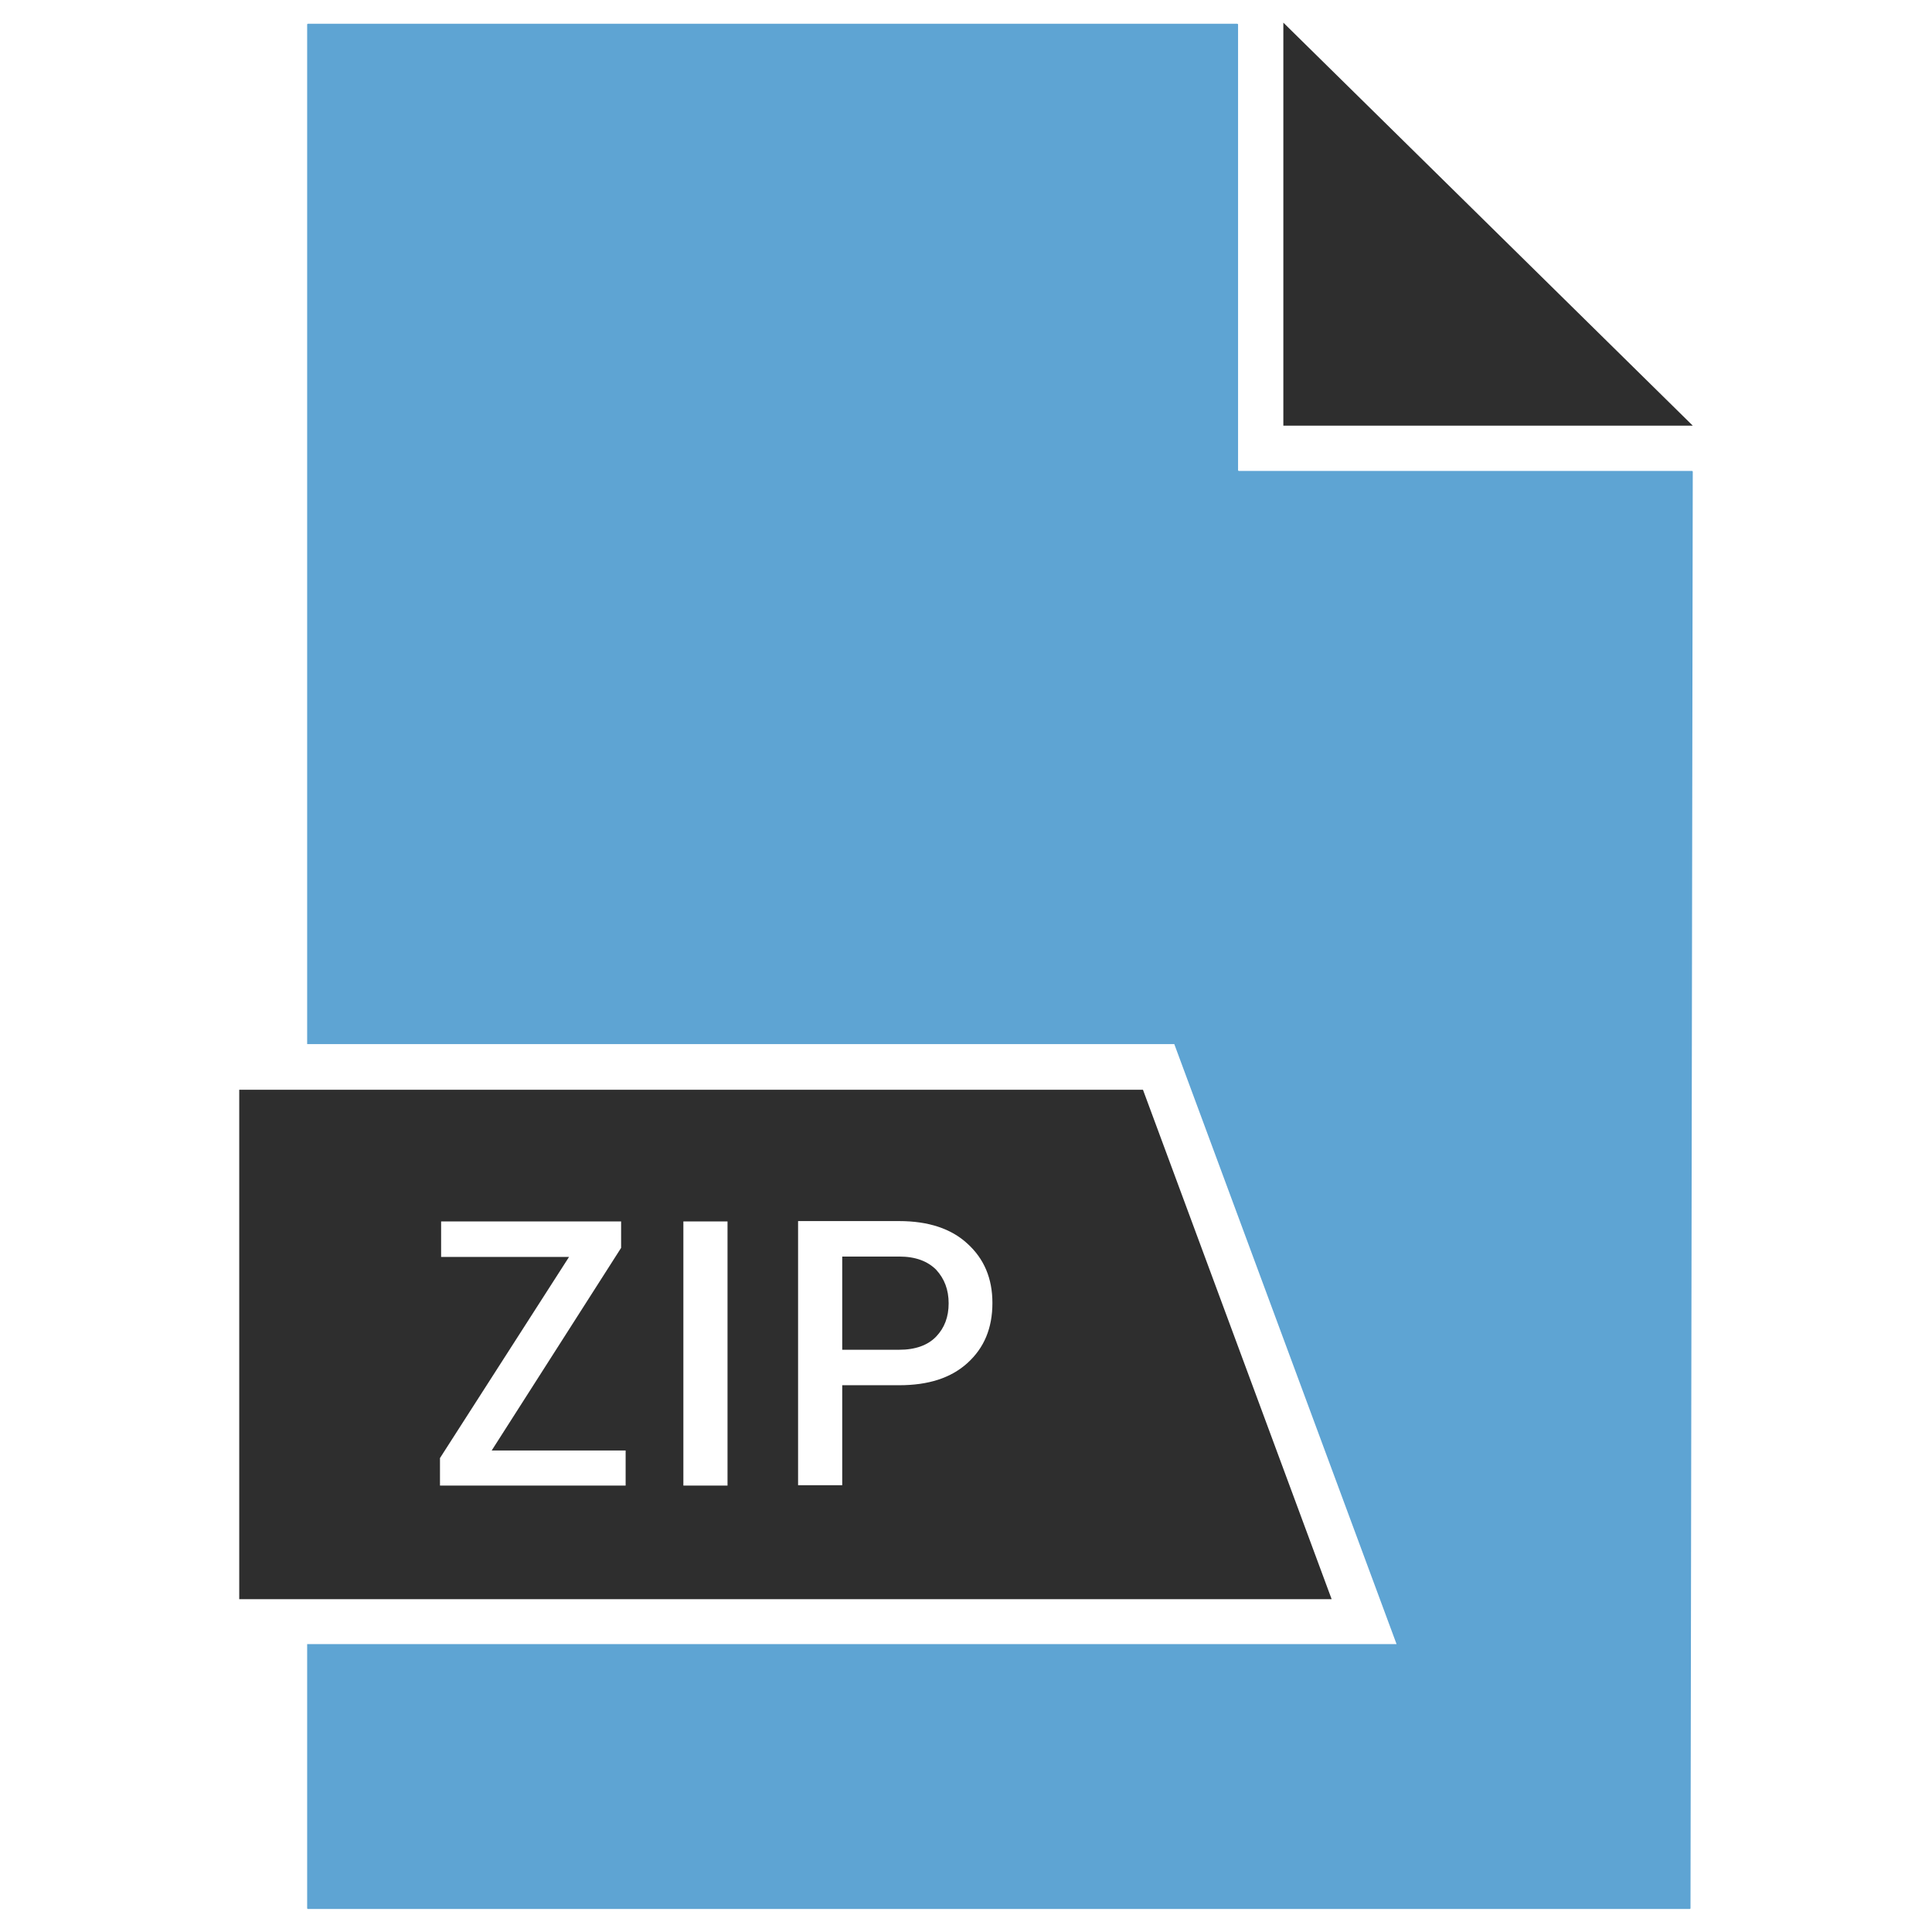 <?xml version="1.0" ?><svg id="Layer_1" style="enable-background:new 0 0 512 512;" version="1.1" viewBox="0 0 512 512" xml:space="preserve" xmlns="http://www.w3.org/2000/svg" xmlns:xlink="http://www.w3.org/1999/xlink"><style type="text/css">
	.st0{fill:#2E2E2E;}
	.st1{fill:#5EA4D3;}
</style><g><g id="XMLID_11_"><polygon class="st0" id="XMLID_15_" points="340.1,6 340.1,112.8 448.6,112.8   "/><path class="st1" d="M448.4,124.8H328.3c-0.1,0-0.2-0.1-0.2-0.2V6.5c0-0.1-0.1-0.2-0.2-0.2H81.6    c-0.1,0-0.2,0.1-0.2,0.2v270.2h229.8l58.9,159H81.4v70c0,0.1,0.1,0.2,0.2,0.2h366.2c0.1,0,0.2-0.1,0.2-0.2l0.6-380.7    C448.6,124.9,448.5,124.8,448.4,124.8z" id="XMLID_14_"/></g><g><path class="st0" d="M238.3,333h-15.1v24.7h15.1c4.3,0,7.6-1.2,9.8-3.5c2.2-2.3,3.3-5.2,3.3-8.8s-1.1-6.5-3.3-8.9    C245.8,334.2,242.6,333,238.3,333z"/><path class="st0" d="M302.9,288.8H63.4v135h289.5L302.9,288.8z M165.9,393.7h-49.3v-7.3l34.2-53.3h-33.9v-9.4h47.7v7l-34.3,53.7    h35.5V393.7z M192.8,393.7h-11.7v-70h11.7V393.7z M256.4,361.2c-4.4,4-10.4,5.9-18.1,5.9h-15.1v26.5h-11.7v-70h26.8    c7.7,0,13.8,2,18.1,6c4.4,4,6.6,9.2,6.6,15.7C263,352,260.8,357.2,256.4,361.2z"/></g></g></svg>